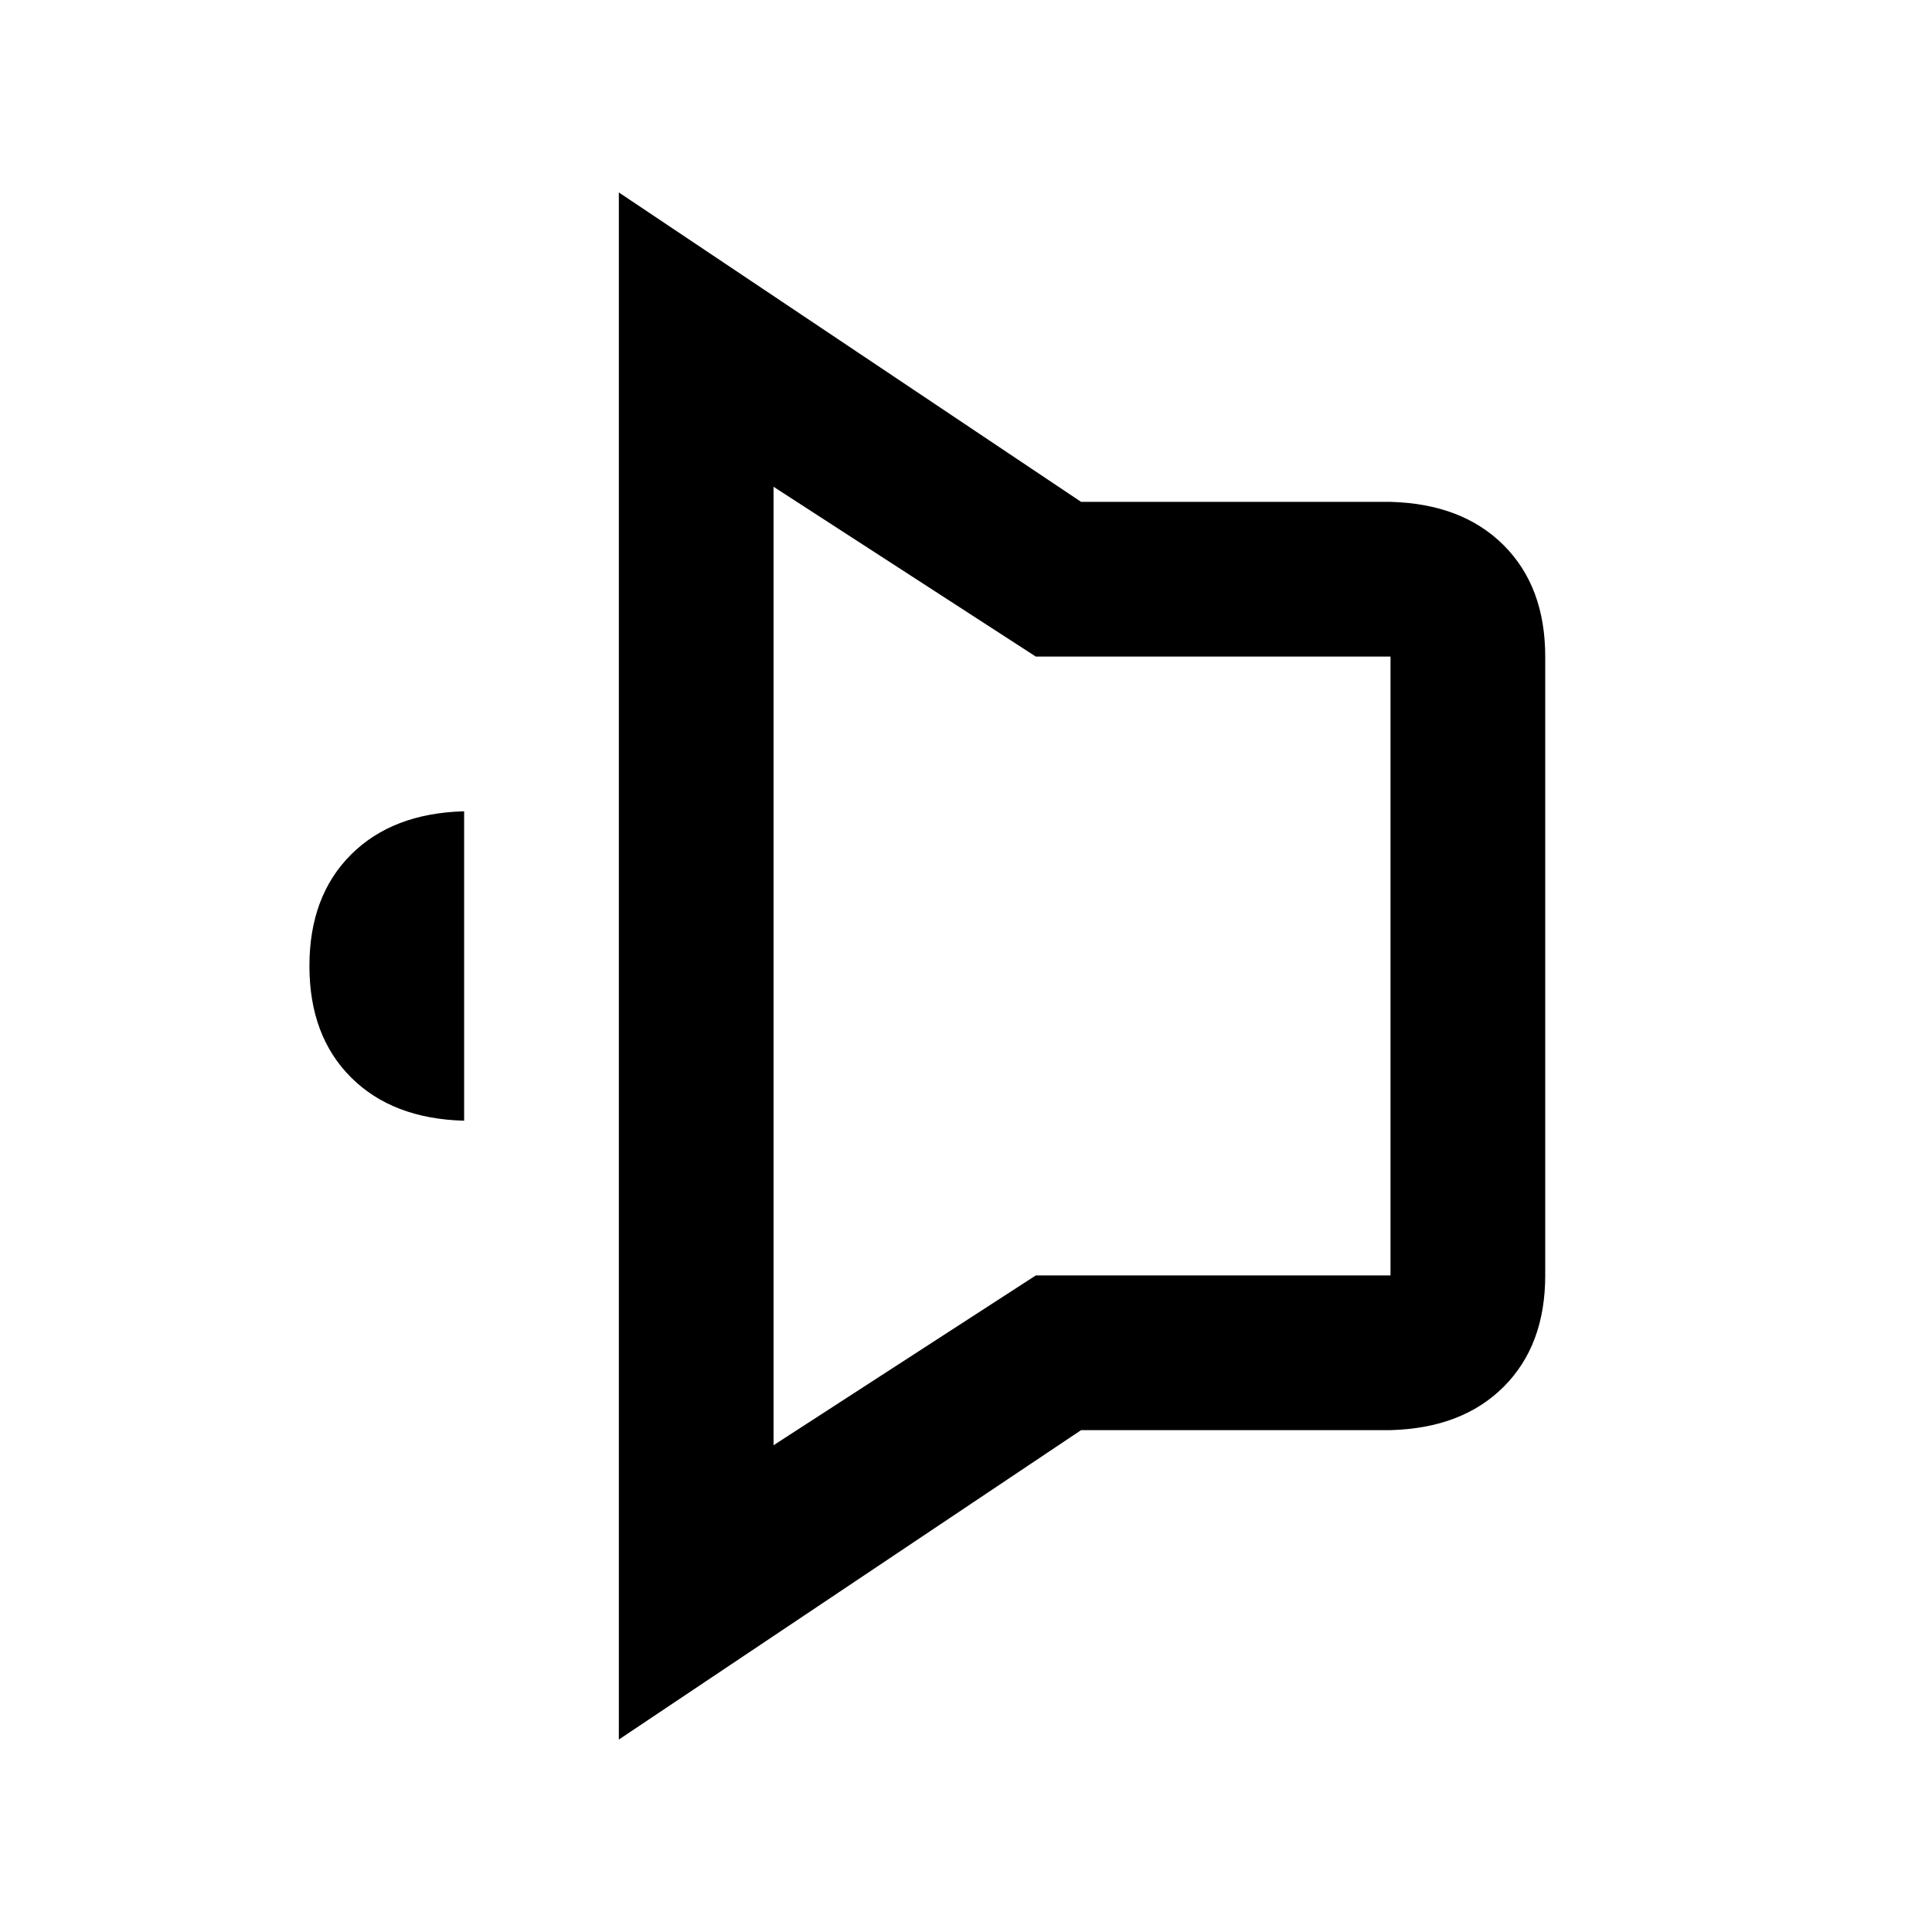 <svg xmlns="http://www.w3.org/2000/svg" class="icon" viewBox="0 0 1024 1024"><path d="M287 630q-38 -1 -60 -23t-22 -59v-328q0 -37 22 -59t60 -23h164l245 -164v820l-245 -164h-164zM614 638v-508l-139 90h-188v328h188zM778 466q38 -1 60 -23t22 -59t-22 -59t-60 -23v164z" glyph-name="volume-minus" transform="translate(0, -128) rotate(180, 512 512)" unicode=""/></svg>